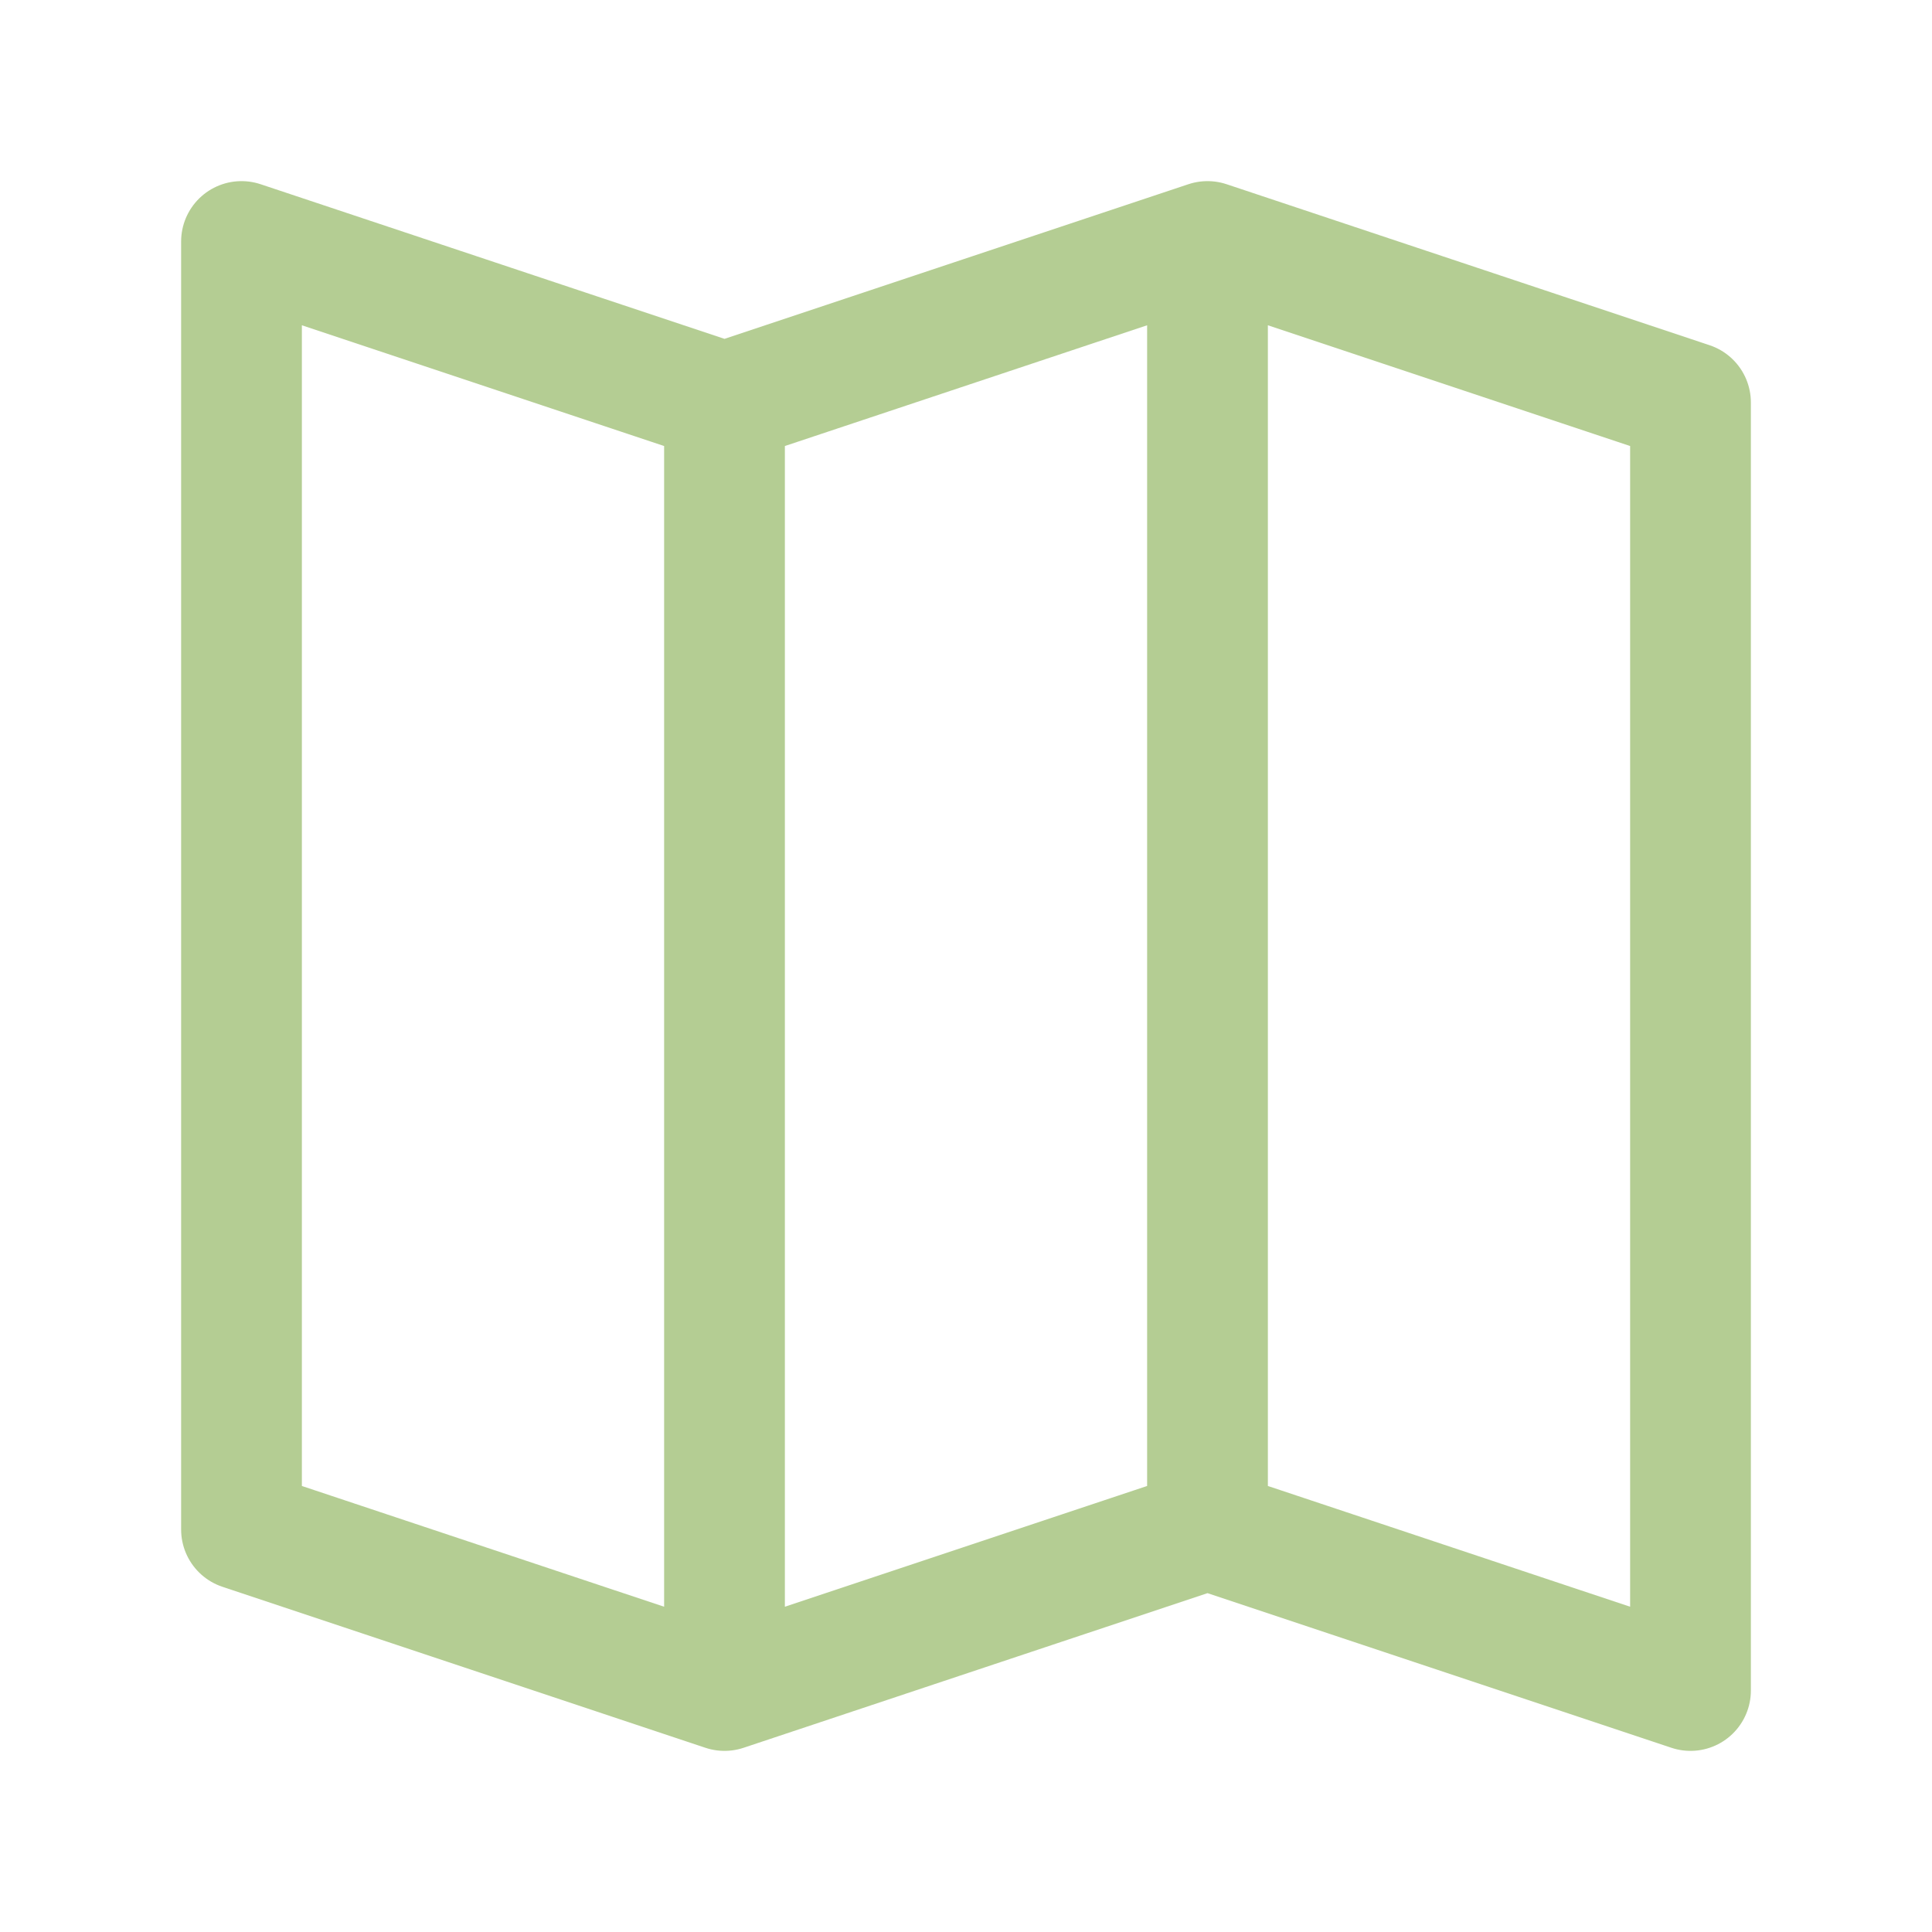 <svg  viewBox="0 0 24 24" fill="none" xmlns="http://www.w3.org/2000/svg">
<path fill="none" d="M15 3V19M15 3L9 5M15 3L21 5V21L15 19M15 19L9 21M9 5V21M9 5L3 3V19L9 21" stroke="#B4CD93" stroke-width="1.5" stroke-linecap="round" stroke-linejoin="round"/>
</svg>